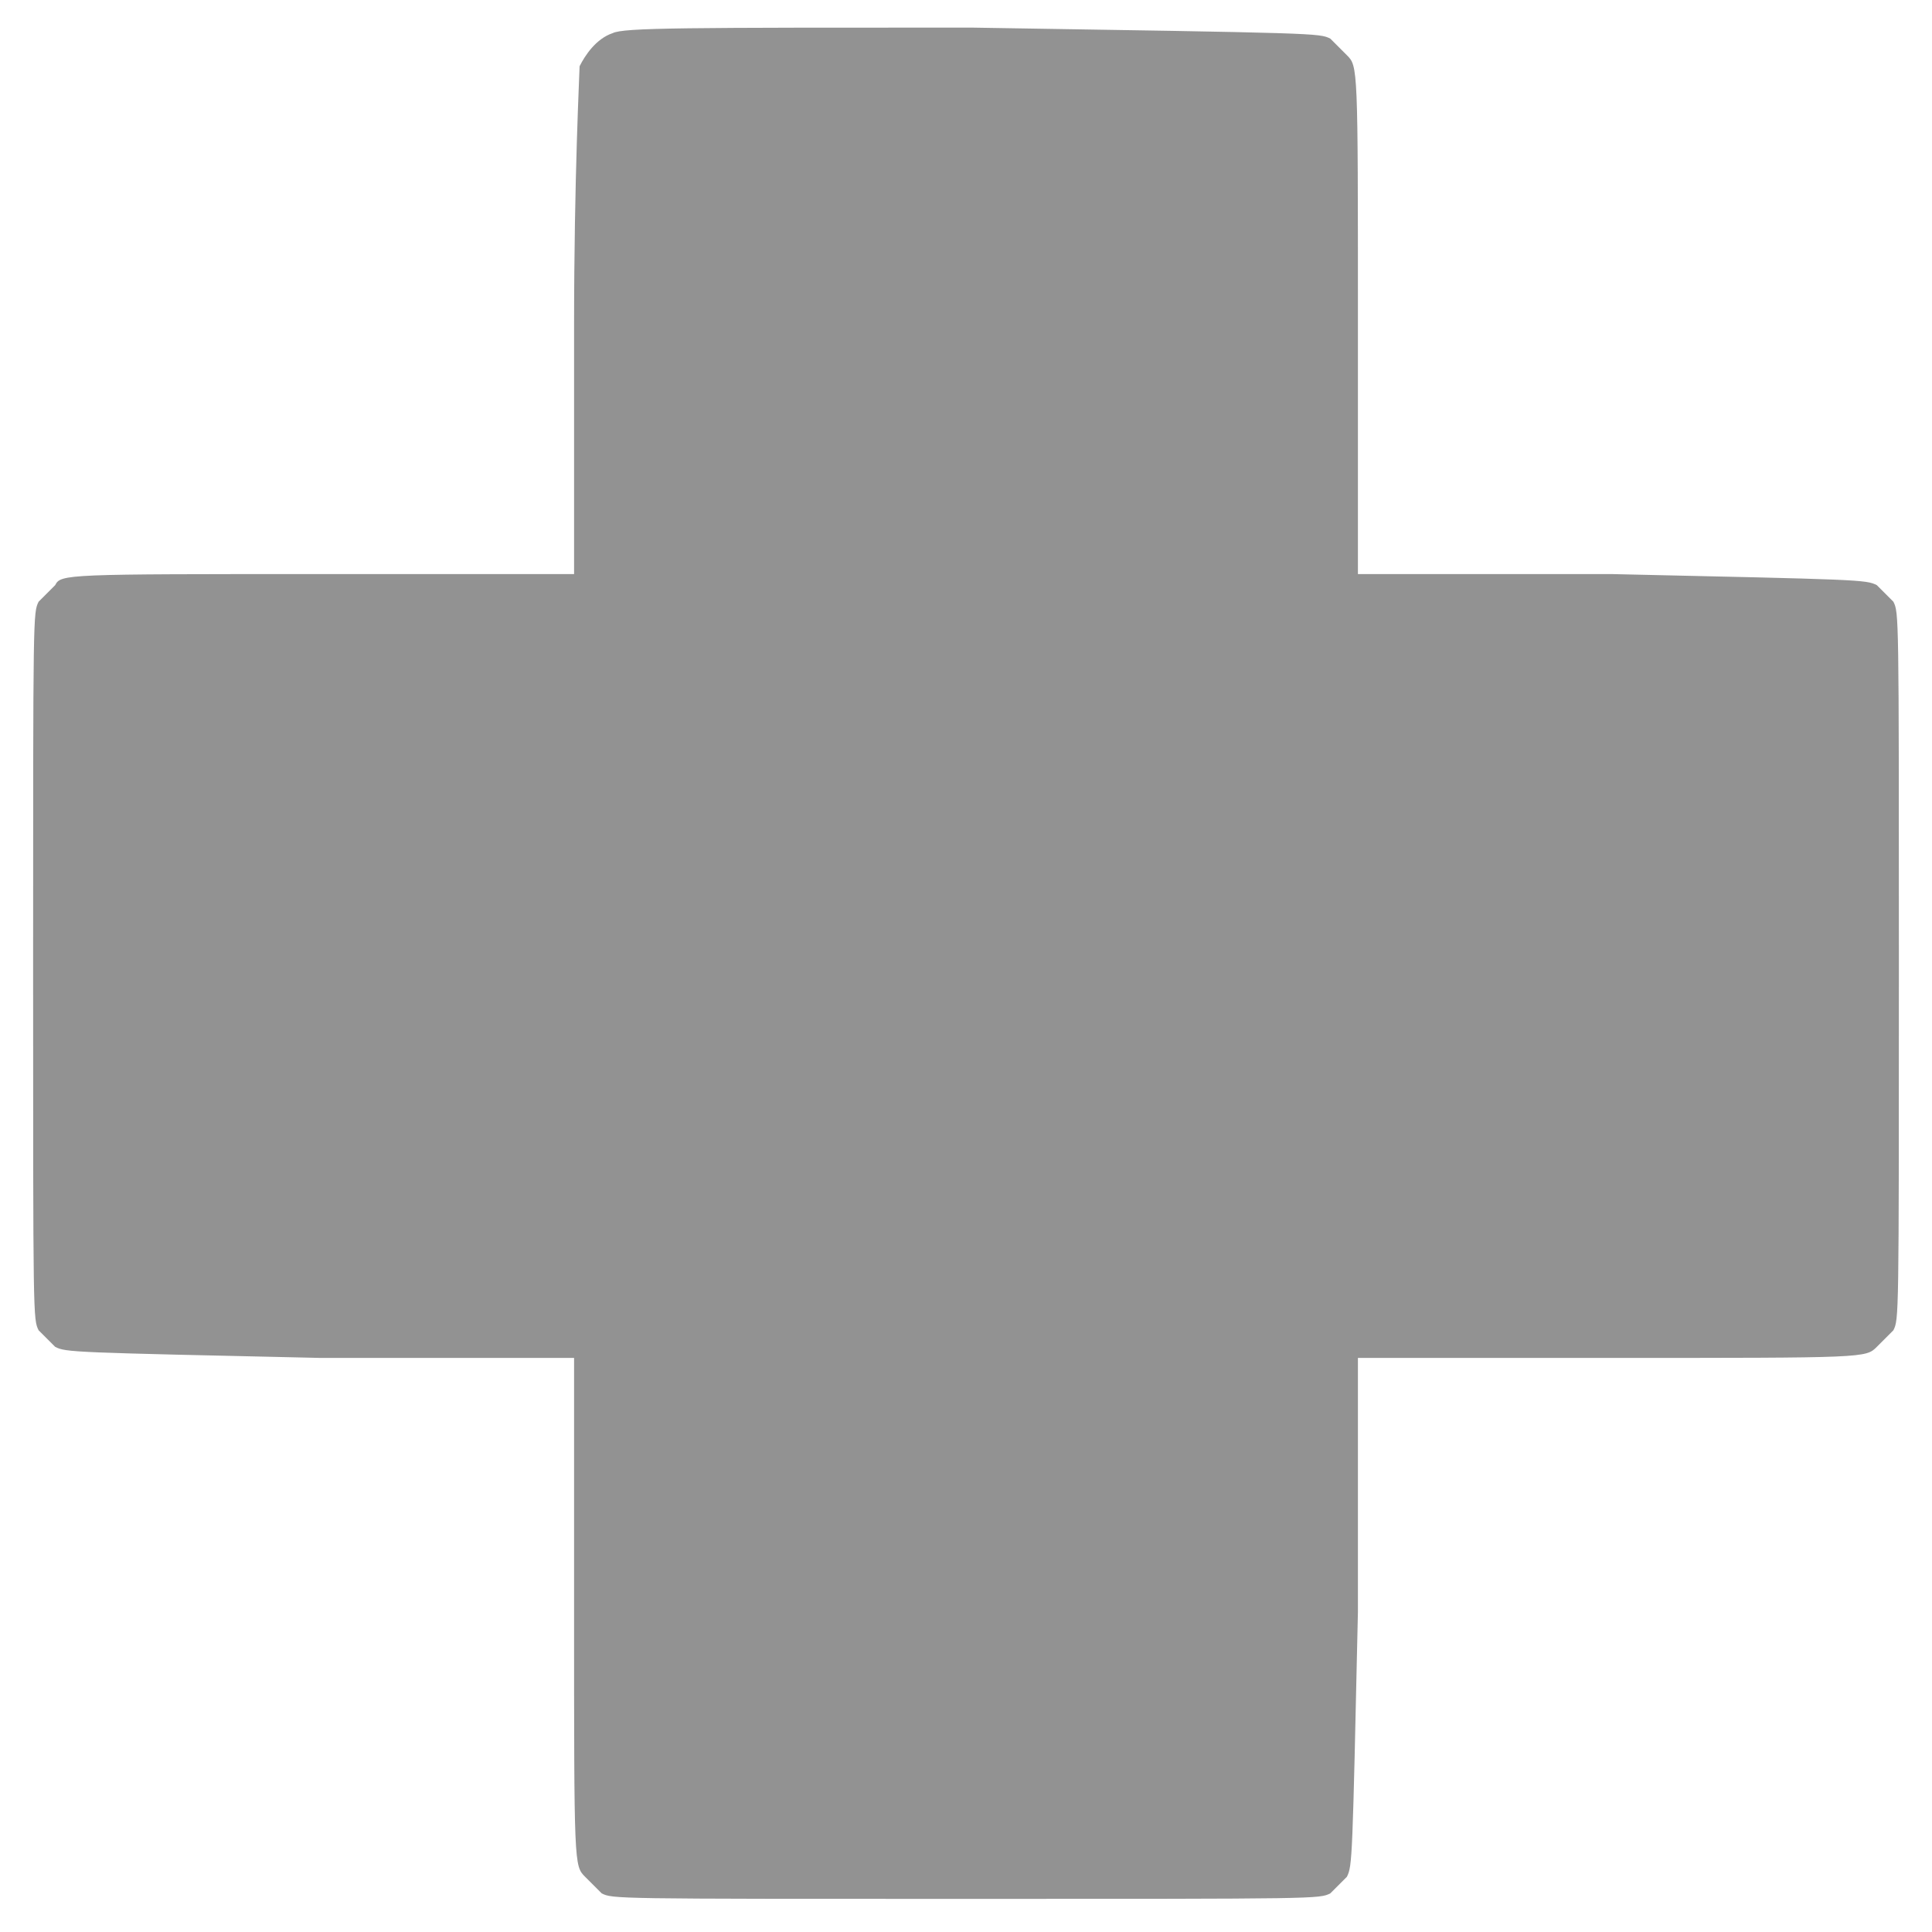 <?xml version="1.0" encoding="utf-8"?>
<!-- Generator: Adobe Illustrator 26.1.0, SVG Export Plug-In . SVG Version: 6.00 Build 0)  -->
<svg version="1.1" id="Capa_1" xmlns="http://www.w3.org/2000/svg" xmlns:xlink="http://www.w3.org/1999/xlink" x="0px" y="0px"
	 viewBox="0 0 35 35" style="enable-background:new 0 0 35 35;" xml:space="preserve">
<style type="text/css">
	.st0{display:none;}
	.st1{display:inline;}
	.st2{display:inline;fill-rule:evenodd;clip-rule:evenodd;}
	.st3{clip-path:url(#SVGID_00000119087141039030335010000004745323014227894187_);}
	.st4{clip-path:url(#SVGID_00000097493467614796940590000008564520349999905154_);}
	.st5{clip-path:url(#SVGID_00000023282988094674872850000010257811536793160380_);}
	.st6{clip-path:url(#SVGID_00000006702309559772362780000005544392958014847146_);}
	.st7{clip-path:url(#SVGID_00000106128915114593513000000001513441617338432139_);}
	.st8{fill:#929292;}
</style>
<g id="Capa_1_00000080900802999147938670000017030768127094625181_" class="st0">
	<path class="st1" d="M34.4,11.6c-0.1-0.5-0.7-1-1.3-1c-0.1,0-0.7,0.1-1.2,0.3c-0.5,0.1-1,0.3-1,0.2c0,0-0.4-1-0.9-2.1
		c-0.5-1.2-0.9-2.3-1-2.5c-0.4-0.8-1.5-1.7-2.5-1.9c-0.6,0-17.5,0-18.1,0.1C7.5,5,6.6,5.6,6.2,6.3C6,6.5,5.5,7.6,5,8.8
		S4.1,11,4.1,11.1s-0.2,0.1-1-0.2c-0.5-0.1-1.1-0.3-1.2-0.3c-0.6,0-1.1,0.5-1.3,1c-0.1,0.3-0.1,1.6,0,2c0.2,0.6,0.8,1.2,1.4,1.3
		C2.5,15,2.5,15,2.4,15.1c0,0.1-0.2,0.5-0.3,0.9c-0.3,0.9-0.6,2.1-0.7,3c0,0.3-0.1,2.6-0.1,5.2c0,4.4,0,4.6,0.1,4.9
		c0.2,0.5,0.6,0.9,1,1c0.3,0.1,0.5,0.1,1.8,0.1c1.7,0,2-0.1,2.5-0.6c0.4-0.5,0.5-0.8,0.5-2.2v-1.2h20.3v1.3c0,0.8,0.1,1.4,0.1,1.5
		c0.2,0.4,0.5,0.7,0.8,0.9l0.4,0.2h1.5c1.3,0,1.6,0,1.9-0.1c0.4-0.1,0.9-0.5,1.1-1l0.2-0.4v-4.9c0-4.4,0-5-0.1-5.6
		c-0.2-0.9-0.4-2-0.7-2.8c-0.3-0.7-0.2-0.7,0.2-0.7c0.6,0,1.4-0.7,1.5-1.3C34.5,13.2,34.5,12,34.4,11.6z"/>
</g>
<g id="Capa_2_00000054965867175973791040000013910690274354238639_" class="st0">
	<path class="st2" d="M5.3,17.7v6.9c0,3.6,0,5.3,0.1,5.5C5.5,30.5,6,30.9,6.3,31c0.3,0,1.6,0,4.4,0h4.1h5.4h4.1c2.7,0,4.2,0,4.3-0.1
		c0.4-0.1,0.8-0.4,0.9-0.8c0.1-0.3,0.1-0.6,0.1-5.5v-7c1.6,1.3,2.6,2.2,2.7,2.2c0.1,0,0.2,0,0.4,0s0.4-0.2,1-1
		c0.4-0.5,0.8-1,0.8-1.1c0.1-0.4,0-0.5-2.4-2.5l-2.4-2V8.7V4.2L29.5,4l-0.2,0h-2.1c-1.4,0-2.2,0-2.4,0c-0.5,0.1-0.5,0.1-0.5,2.6l0,0
		v2.2l-2.7-2.3c-2.9-2.4-3-2.5-3.8-2.6c-0.2,0-0.5,0-0.7,0S16.6,4,16.4,4.1s-3.5,2.8-8,6.6c-7.3,6.1-7.9,6.5-7.8,6.9v0.1
		c0,0.1,0.4,0.6,0.8,1.1c0.6,0.8,0.8,0.9,1,1c0.1,0,0.3,0,0.4,0C2.7,19.8,3.8,19,5.3,17.7z"/>
</g>
<g id="Capa_3" class="st0">
	<path class="st1" d="M3.9,33.6c-0.9,0-1.7-0.3-2.4-1s-1-1.5-1-2.4V11.6c0-0.9,0.3-1.7,1-2.4s1.5-1,2.4-1h6.8V4.8
		c0-0.9,0.3-1.7,1-2.4s1.5-1,2.4-1h6.8c0.9,0,1.7,0.3,2.4,1c0.7,0.7,1,1.5,1,2.4v3.4h6.8c0.9,0,1.7,0.3,2.4,1s1,1.5,1,2.4v18.6
		c0,0.9-0.3,1.7-1,2.4s-1.5,1-2.4,1C31.1,33.6,3.9,33.6,3.9,33.6z M14.1,8.2h6.8V4.8h-6.8C14.1,4.8,14.1,8.2,14.1,8.2z"/>
</g>
<g id="Capa_4" class="st0">
	<g class="st1">
		<path d="M6.5,2c-1,0.2-1.7,0.6-2.4,1.3c-0.9,1-1.3,1.9-1.3,3.2c0,0.9,0.1,1.3,0.4,2c0.6,1.1,1.7,2.1,2.9,2.4
			c0.6,0.2,1.7,0.1,2.3,0c1.5-0.4,2.8-1.7,3.2-3.3c0.1-0.5,0.1-1.6,0-2.1c-0.1-0.6-0.6-1.5-1.1-2c-0.7-1-1.7-1.4-3-1.5
			C7.1,2,6.7,2,6.5,2z"/>
		<path d="M26.9,2c-1.7,0.3-3.2,1.7-3.6,3.3c-0.2,0.6-0.2,1.7,0,2.3c0.4,1.6,1.6,2.8,3.2,3.3c0.6,0.2,1.7,0.2,2.3,0
			c1.2-0.3,2.4-1.3,2.9-2.4c0.3-0.7,0.4-1.2,0.4-2c0-1.3-0.4-2.2-1.3-3.2C29.9,2.4,29,2,27.8,2C27.5,2,27.1,2,26.9,2z"/>
		<path d="M16.7,6.6c-1.5,0.2-2.8,0.8-4,2c-0.9,0.9-1.4,1.7-1.8,2.9c-0.2,0.5-0.2,0.7-0.2,1.8s0,1.3,0.2,1.8
			c0.5,1.8,1.7,3.4,3.4,4.3c1.9,1,4.5,1,6.4,0c1.7-0.9,2.9-2.5,3.4-4.3c0.1-0.5,0.2-0.7,0.2-1.8s0-1.3-0.2-1.8
			c-0.4-1.2-0.9-2.1-1.8-2.9c-1.2-1.2-2.5-1.8-4.2-2c-0.4,0-0.7-0.1-0.8-0.1C17.4,6.5,17.1,6.5,16.7,6.6z"/>
		<path d="M2.1,11.2c-0.9,0.5-1.4,1.7-1.6,4.4C0.4,17,0.4,18,0.7,18.5c0.3,0.8,1.2,1.3,2.2,1.6c0.3,0.1,0.9,0.1,1.9,0.1h1.4l0.4-0.4
			c1-1,2.2-1.6,3.6-1.8l0.6-0.1l-0.1-0.2c-0.6-0.9-1-1.8-1.2-2.8c-0.1-0.6-0.1-0.9-0.1-1.7v-1L9,12.3c-0.8,0.2-2.1,0.3-2.8,0.1
			c-0.8-0.2-1.6-0.5-2.6-0.9C2.7,11,2.5,11,2.1,11.2z"/>
		<path d="M31.4,11.5c-0.9,0.5-2,0.9-2.7,1s-1.9,0-2.7-0.2l-0.6-0.2v1c0,0.8,0,1.1-0.1,1.7c-0.2,1-0.6,2-1.2,2.8L24,17.8l0.6,0.1
			c1.5,0.2,2.7,0.8,3.6,1.8l0.4,0.4H30c1,0,1.6,0,1.9-0.1c1-0.2,1.9-0.8,2.2-1.6c0.2-0.4,0.2-0.5,0.2-1.2c0-0.9-0.1-2.3-0.2-3.2
			c-0.2-1.2-0.6-2.1-1-2.5C32.7,10.9,32.5,11,31.4,11.5z"/>
		<path d="M10.1,19.1c-2.4,0.4-4,2.4-4.7,6c-0.3,1.3-0.3,2.1-0.3,3.6c0,1,0,1.4,0.1,1.8c0.4,1.6,1.6,2.8,3.2,3.1
			c0.5,0.1,1,0.1,9.1,0.1s8.6,0,9.1-0.1c1.5-0.3,2.6-1.4,3.1-2.7c0.2-0.7,0.3-1.4,0.2-2.9c-0.2-4.6-1.6-7.6-4.1-8.6
			c-0.5-0.2-1.6-0.4-1.9-0.4c-0.2,0-0.5,0.2-0.9,0.4c-0.4,0.2-0.9,0.6-1.2,0.8c-0.3,0.2-0.7,0.4-0.9,0.5c-1.6,0.6-2,0.7-3.3,0.7
			c-1.2,0-1.7-0.1-2.9-0.5c-0.8-0.3-0.9-0.3-1.9-1C11.2,18.9,11.2,18.9,10.1,19.1z"/>
	</g>
</g>
<g id="Capa_5" class="st0">
	<g class="st1">
		<path d="M6.9,18V9.6H3.8c-0.8,0-1.7,0.3-2.3,0.9c-0.6,0.6-0.9,1.4-0.9,2.3v19.1c0,0.2,0.1,0.4,0.2,0.6c0.1,0.2,0.3,0.3,0.4,0.4
			C1.4,33,1.6,33,1.7,33c0.2,0,0.4-0.1,0.5-0.2l5.5-4H22c0.4,0,0.8-0.1,1.2-0.2c0.4-0.1,0.7-0.4,1-0.7c0.3-0.3,0.5-0.6,0.7-1
			c0.1-0.4,0.2-0.8,0.2-1.2v-1.2H13.3c-1.7,0-3.3-0.7-4.5-1.9C7.6,21.3,6.9,19.7,6.9,18z"/>
		<path d="M31.3,2.1h-18c-0.8,0-1.7,0.3-2.3,0.9s-0.9,1.4-0.9,2.3V18c0,0.8,0.3,1.7,0.9,2.3c0.6,0.6,1.4,0.9,2.3,0.9h14.4l5.1,3.9
			c0.2,0.1,0.3,0.2,0.5,0.2s0.4,0,0.5-0.1c0.2-0.1,0.3-0.2,0.4-0.4c0.1-0.2,0.2-0.4,0.2-0.6v-19c0-0.8-0.3-1.6-0.9-2.2
			C33,2.5,32.2,2.2,31.3,2.1z"/>
	</g>
</g>
<g id="Capa_6" class="st0">
	<g class="st1">
		<g>
			<defs>
				<rect id="SVGID_1_" x="0.5" y="0.5" width="34" height="34"/>
			</defs>
			<clipPath id="SVGID_00000097498439205030056340000006878208435436082840_">
				<use xlink:href="#SVGID_1_"  style="overflow:visible;"/>
			</clipPath>
			<g style="clip-path:url(#SVGID_00000097498439205030056340000006878208435436082840_);">
				<path d="M16.2,0.6c-1.2,0.2-2.3,0.6-3.3,1.3c-0.7,0.5-1.8,1.5-2.3,2.3c-2,2.8-2,6.7-0.2,9.5c0.5,0.7,1.5,1.8,2.3,2.3
					c2.8,2,6.9,2,9.7,0c0.7-0.5,1.8-1.6,2.3-2.3c1.8-2.8,1.8-6.5,0-9.3c-0.5-0.7-1.5-1.8-2.3-2.3C20.6,0.8,18.4,0.3,16.2,0.6z"/>
				<path d="M8.3,16.2c-2.1,0.4-3.6,1.6-4.7,3.8c-0.5,0.9-0.7,1.6-1,2.7C2.2,24.3,2,25.4,2,27.3c-0.1,2.6,0.2,3.9,1.1,5.1
					c0.8,1,1.8,1.6,3.2,1.9c0.5,0.1,1,0.1,11.3,0.1c10.2,0,10.8,0,11.3-0.1c1.7-0.4,3-1.3,3.7-2.7c0.5-1,0.7-2.1,0.6-3.8
					c-0.2-5.8-1.8-9.6-4.6-11c-0.9-0.4-1.9-0.7-2.8-0.7c-0.5,0-0.4-0.1-2,1c-1.3,0.8-1.9,1.1-2.9,1.5c-1.3,0.5-1.9,0.6-3.3,0.6
					s-2-0.1-3.3-0.6c-1-0.4-1.6-0.7-2.9-1.5c-1.5-1-1.5-1-2.1-1C9,16.1,8.6,16.2,8.3,16.2z"/>
			</g>
		</g>
	</g>
</g>
<g id="Capa_7" class="st0">
	<g class="st1">
		<g>
			<defs>
				<rect id="SVGID_00000005227615659610445140000005315255012651758225_" x="1.5" y="0.5" width="32" height="34"/>
			</defs>
			<clipPath id="SVGID_00000106140445522422704550000001756006696472897454_">
				<use xlink:href="#SVGID_00000005227615659610445140000005315255012651758225_"  style="overflow:visible;"/>
			</clipPath>
			<g style="clip-path:url(#SVGID_00000106140445522422704550000001756006696472897454_);">
				<path d="M17.5,0.5h10.1c1,0,1,0,1,0.9c0,0.4,0,0.8,0,1.2s0.2,0.5,0.5,0.5c0.8,0,1.5,0,2.3,0c1.1,0,1.8,0.7,2,1.8
					c0,0.3,0.1,0.5,0.1,0.8c0,2.5,0,5,0,7.5c0,0.6,0,1.3-0.5,1.8c-0.4,0.4-0.9,0.6-1.3,0.8c-1.4,0.7-2.9,1.4-4.3,2
					c-0.3,0.2-0.5,0.5-0.7,0.8c-1.2,1.8-2.9,3.2-5,4C20.8,23,20.8,23,20.8,24c0,1.2,0,2.3,0,3.5c0,0.8,0,0.8,0.8,0.8
					c0.6,0,1.1,0,1.7,0s0.8,0.2,0.8,0.8c0,0.3,0,0.6,0,0.9c0,0.4,0.2,0.6,0.5,0.5c0.5,0,0.9,0,1.4,0s0.8,0.3,0.8,0.8
					c0,0.8,0,1.6,0,2.3s-0.2,0.9-0.9,0.9c-5.6,0-11.3,0-16.9,0c-0.7,0-0.9-0.2-0.9-0.9s0-1.5,0-2.2s0.3-0.9,0.9-0.9
					c0.4,0,0.8,0,1.2,0s0.6-0.2,0.6-0.6c0-0.3,0-0.6,0-0.9c0-0.6,0.2-0.8,0.8-0.8c0.7,0,1.3,0,2,0c0.4,0,0.6-0.2,0.6-0.6
					c0-1.4,0-2.8,0-4.2c0-0.4-0.1-0.6-0.5-0.7c-1.5-0.5-2.8-1.4-4-2.5c-0.6-0.5-1.1-1.1-1.5-1.8c-0.2-0.4-0.6-0.7-1-0.9
					c-1.5-0.7-3-1.4-4.5-2.1c-0.8-0.4-1.2-1-1.2-1.9c0-2.7,0-5.4,0-8c0-0.7,0.1-1.3,0.7-1.8C2.6,3.4,3,3.2,3.5,3.2
					c0.7,0,1.5,0,2.2,0c0.6,0,0.7-0.1,0.7-0.7c0-0.5,0-0.9,0-1.4S6.5,0.5,7,0.5c2.1,0,4.2,0,6.3,0H17.5z M28.6,9.7
					c-0.1,1.5,0.1,3.2-0.2,4.9c-0.1,0.4,0.2,0.2,0.4,0.2c0.7-0.3,1.5-0.7,2.2-1c0.2-0.1,0.3-0.3,0.3-0.6c0-2.5,0-4.9,0-7.4
					c0-0.4-0.1-0.5-0.5-0.5c-0.5,0-1.1,0-1.6,0s-0.6,0.2-0.6,0.6C28.6,7.1,28.6,8.3,28.6,9.7z M6.4,9.9c0-1.5,0-2.7,0-4
					c0-0.4-0.2-0.6-0.6-0.6c-0.5,0-1.1,0-1.6,0c-0.3,0-0.5,0.2-0.5,0.5c0,2.5,0,5,0,7.4c0,0.2,0,0.4,0.2,0.4
					c0.8,0.4,1.6,0.8,2.4,1.1c0.2,0.1,0.3,0,0.3-0.2C6.2,13,6.5,11.3,6.4,9.9z"/>
			</g>
		</g>
	</g>
</g>
<g id="Capa_8" class="st0">
	<g class="st1">
		<g>
			<defs>
				<rect id="SVGID_00000048481317200035170670000010011660421736825525_" x="0.5" y="0.5" width="34" height="34"/>
			</defs>
			<clipPath id="SVGID_00000063618714532827031010000004601343613220220041_">
				<use xlink:href="#SVGID_00000048481317200035170670000010011660421736825525_"  style="overflow:visible;"/>
			</clipPath>
			<g style="clip-path:url(#SVGID_00000063618714532827031010000004601343613220220041_);">
				<path d="M10.3,0.5h0.9c1.7,0.6,3.5,1.1,5.2,1.8c1.4,0.5,1.6,1.1,1.1,2.2c-0.2,0.5,0,0.7,0.3,1.1c0.5,0.6,0.7,1.3,0.1,1.9
					C16.2,9,15,11,12.5,11.6c-0.8,0.2-1.1,0.7-1.1,1.4c0,1.3-0.1,2.7-0.2,4c-0.1,2.8-0.1,5.7-0.4,8.5c0.3-0.4,0.6-0.8,0.9-1.3
					c1.6-2.5,3.5-4.8,6.6-5.8c6.6-2.1,12.9,1.4,15.6,6.1c1.3,2.2,0.6,4.5-1.6,6c-0.6,0.4-1.2,0.8-1.9,1.1c-5.1,2.3-10.4,3-16,2.8
					c-3.7-0.2-7.3-0.7-11-0.4c-1.3,0.1-2.4-0.3-3-1.5V31C0.8,29.9,1,28.7,1,27.6c0-4,0.9-8,2.6-11.7c1.2-2.6,2-5.5,2.2-8.3
					C6.1,4.4,8,2.4,10.3,0.5z"/>
			</g>
		</g>
	</g>
</g>
<g id="Capa_9" class="st0">
	<g class="st1">
		<g>
			<defs>
				<rect id="SVGID_00000074418580399643922700000000651219729469189254_" x="4.5" y="0.5" width="26" height="34"/>
			</defs>
			<clipPath id="SVGID_00000122705218792914832370000001599245639049297821_">
				<use xlink:href="#SVGID_00000074418580399643922700000000651219729469189254_"  style="overflow:visible;"/>
			</clipPath>
			<g style="clip-path:url(#SVGID_00000122705218792914832370000001599245639049297821_);">
				<path d="M11.7,12.5c-0.9,0.2-1.8,0.4-2.7,0.6c-0.3,0.1-0.6,0.1-0.8,0.1s-0.5,0-0.6-0.3c-0.1-0.1-0.1-0.3,0-0.4
					c0-0.1,0.1-0.3,0.2-0.4C8,12,8.1,11.9,8.3,11.8c0.7-0.2,1.5-0.4,2.3-0.7c0.1,0,0.1-0.1,0.3-0.1c-0.5-0.4-1.1-0.7-1.7-1
					C9,10,8.7,9.9,8.5,9.8C8.4,9.7,8.3,9.5,8.2,9.4c0-0.2,0-0.3,0-0.5C8.4,8.6,8.7,8.5,9,8.6c0.5,0.1,1.1,0.3,1.5,0.5
					c0.8,0.4,1.5,0.9,2.2,1.4c1.1,0.8,2.3,1,3.6,0.7c1.1-0.3,2.2-0.2,3.3,0.1c0.5,0.1,1.1,0.2,1.6,0.3c0.3,0,0.7,0.2,0.9,0.5
					c1.6,1.6,3.2,3.1,4.6,4.8c1.5,1.9,2.8,4,3.3,6.4c0.5,2,0.5,4.1-0.5,6c-0.8,1.6-2,2.8-3.6,3.6c-1.6,0.9-3.5,1.4-5.4,1.6
					c-1.7,0.1-3.4,0.1-5.1,0c-2.7-0.2-5.1-1-7.2-2.8c-1.8-1.6-3.3-3.4-3.8-5.9c-0.4-2-0.1-3.8,0.8-5.6c0.9-1.9,2.3-3.5,3.8-5
					c0.7-0.8,1.5-1.5,2.2-2.3C11.5,12.7,11.6,12.6,11.7,12.5z M13.6,25.3c0,0.2,0.1,0.3,0.1,0.5c0.2,0.9,0.5,1.7,1.2,2.3
					c1.2,1,3.4,1.2,4.7,0.3c0.7-0.4,1-1,0.9-1.9c0-0.2-0.1-0.3-0.2-0.4s-0.3-0.2-0.4-0.2c-0.6,1.6-1.6,1.8-2.9,1.6
					c-0.8-0.2-1.6-1.2-1.5-2.2c0.8,0,1.7,0,2.5,0c0.2,0,0.3,0,0.5,0c0.3-0.1,0.4-0.3,0.3-0.7c0-0.3-0.2-0.2-0.4-0.2
					c-0.3,0-0.5,0-0.8,0h-2.3v-1.1c0.9,0,1.8,0,2.7,0c0.2,0,0.3,0,0.5-0.1C19,23,19,22.8,19,22.5s-0.2-0.3-0.4-0.3h-3
					c0.1-0.7,0.2-1.4,0.6-2c0.2-0.3,0.5-0.6,0.9-0.7s0.8-0.1,1.1,0c0.3,0.1,0.6,0.3,0.6,0.7c0,0.3,0,0.6,0,0.9v0.1
					c0,0,0,0.1,0.1,0.1c0.7,0.4,1.7,0,1.9-0.8c0.1-0.4,0-0.7-0.1-1.1c-0.2-0.3-0.4-0.6-0.8-0.7c-0.9-0.4-1.9-0.5-2.8-0.3
					c-0.4,0-0.8,0.2-1.2,0.4c-0.4,0.2-0.7,0.5-0.9,0.8c-0.5,0.7-0.9,1.5-1.1,2.4c0,0.2-0.1,0.3-0.3,0.3s-0.5,0-0.7,0
					c-0.3,0.1-0.4,0.3-0.4,0.6c0,0.3,0.2,0.3,0.5,0.3s0.5,0,0.7,0v1.1c-0.2,0-0.5,0-0.7,0c-0.3,0-0.4,0.3-0.4,0.6
					c0,0.3,0.2,0.3,0.5,0.3C13.1,25.3,13.4,25.3,13.6,25.3L13.6,25.3z"/>
				<path d="M12.2,5.2c0.2-1.6,0.7-3,2-4.2c0.6-0.6,1.4-0.7,2.1-0.4c0.7,0.4,1.3,0.8,2,1.1c1.1,0.7,2.5,1.1,3.8,1.1
					c0.8,0,1.6,0,2.5,0.1c1.1,0.1,1.3,0.6,1.3,1.7c-0.1,1-0.5,1.8-1,2.6c-0.9,1.4-2.2,2.3-3.6,3.2c-0.1,0-0.3,0.1-0.4,0
					c-0.6-0.1-1.2-0.3-1.8-0.4c-0.8-0.2-1.5,0-2.3,0.1c-0.6,0.1-1.3,0.1-1.9,0.2c-0.2,0-0.3,0-0.5-0.1c-0.1-0.1-0.3-0.2-0.4-0.3
					C12.9,8.5,12.4,6.9,12.2,5.2z"/>
			</g>
		</g>
	</g>
</g>
<g id="Capa_10" class="st0">
	<g class="st1">
		<g>
			<defs>
				<rect id="SVGID_00000012437198354641829210000012901021990999139754_" x="0.5" y="0.5" width="34" height="34"/>
			</defs>
			<clipPath id="SVGID_00000181782774810034399410000015717706178292507030_">
				<use xlink:href="#SVGID_00000012437198354641829210000012901021990999139754_"  style="overflow:visible;"/>
			</clipPath>
			<g style="clip-path:url(#SVGID_00000181782774810034399410000015717706178292507030_);">
				<path d="M34.5,17.5c0,4.5-1.8,8.8-5,12s-7.5,5-12,5s-8.8-1.8-12-5s-5-7.5-5-12s1.8-8.8,5-12s7.5-5,12-5s8.8,1.8,12,5
					S34.5,13,34.5,17.5z M17.5,7.9c0-0.3-0.1-0.6-0.3-0.8C17,7,16.7,6.9,16.4,6.9S15.9,7,15.7,7.2S15.4,7.7,15.4,8v11.7
					c0,0.2,0,0.4,0.1,0.5c0.1,0.2,0.2,0.3,0.4,0.4l7.4,4.2c0.2,0.1,0.5,0.2,0.8,0.1s0.5-0.3,0.6-0.5s0.2-0.5,0.1-0.8
					s-0.2-0.5-0.5-0.6l-6.8-4V7.9z"/>
			</g>
		</g>
	</g>
</g>
<g id="Capa_11">
	<g>
		<path class="st8" d="M11.1,0.6c-0.3,0.1-0.5,0.4-0.6,0.6c0,0.1-0.1,2-0.1,4.7v4.5H5.8c-4.6,0-4.7,0-4.8,0.2
			c-0.1,0.1-0.2,0.2-0.3,0.3c-0.1,0.2-0.1,0.2-0.1,6.6s0,6.4,0.1,6.6c0.1,0.1,0.2,0.2,0.3,0.3c0.2,0.1,0.3,0.1,4.8,0.2h4.6v4.6
			c0,4.6,0,4.6,0.2,4.8c0.1,0.1,0.2,0.2,0.3,0.3c0.2,0.1,0.2,0.1,6.6,0.1s6.4,0,6.6-0.1c0.1-0.1,0.2-0.2,0.3-0.3
			c0.1-0.2,0.1-0.3,0.2-4.8v-4.6h4.6c4.6,0,4.6,0,4.8-0.2c0.1-0.1,0.2-0.2,0.3-0.3c0.1-0.2,0.1-0.2,0.1-6.6s0-6.4-0.1-6.6
			c-0.1-0.1-0.2-0.2-0.3-0.3c-0.2-0.1-0.3-0.1-4.8-0.2h-4.6V5.8c0-4.6,0-4.6-0.2-4.8c-0.1-0.1-0.2-0.2-0.3-0.3
			c-0.2-0.1-0.2-0.1-6.5-0.2C12.4,0.5,11.3,0.5,11.1,0.6z"/>
	</g>
</g>
</svg>
